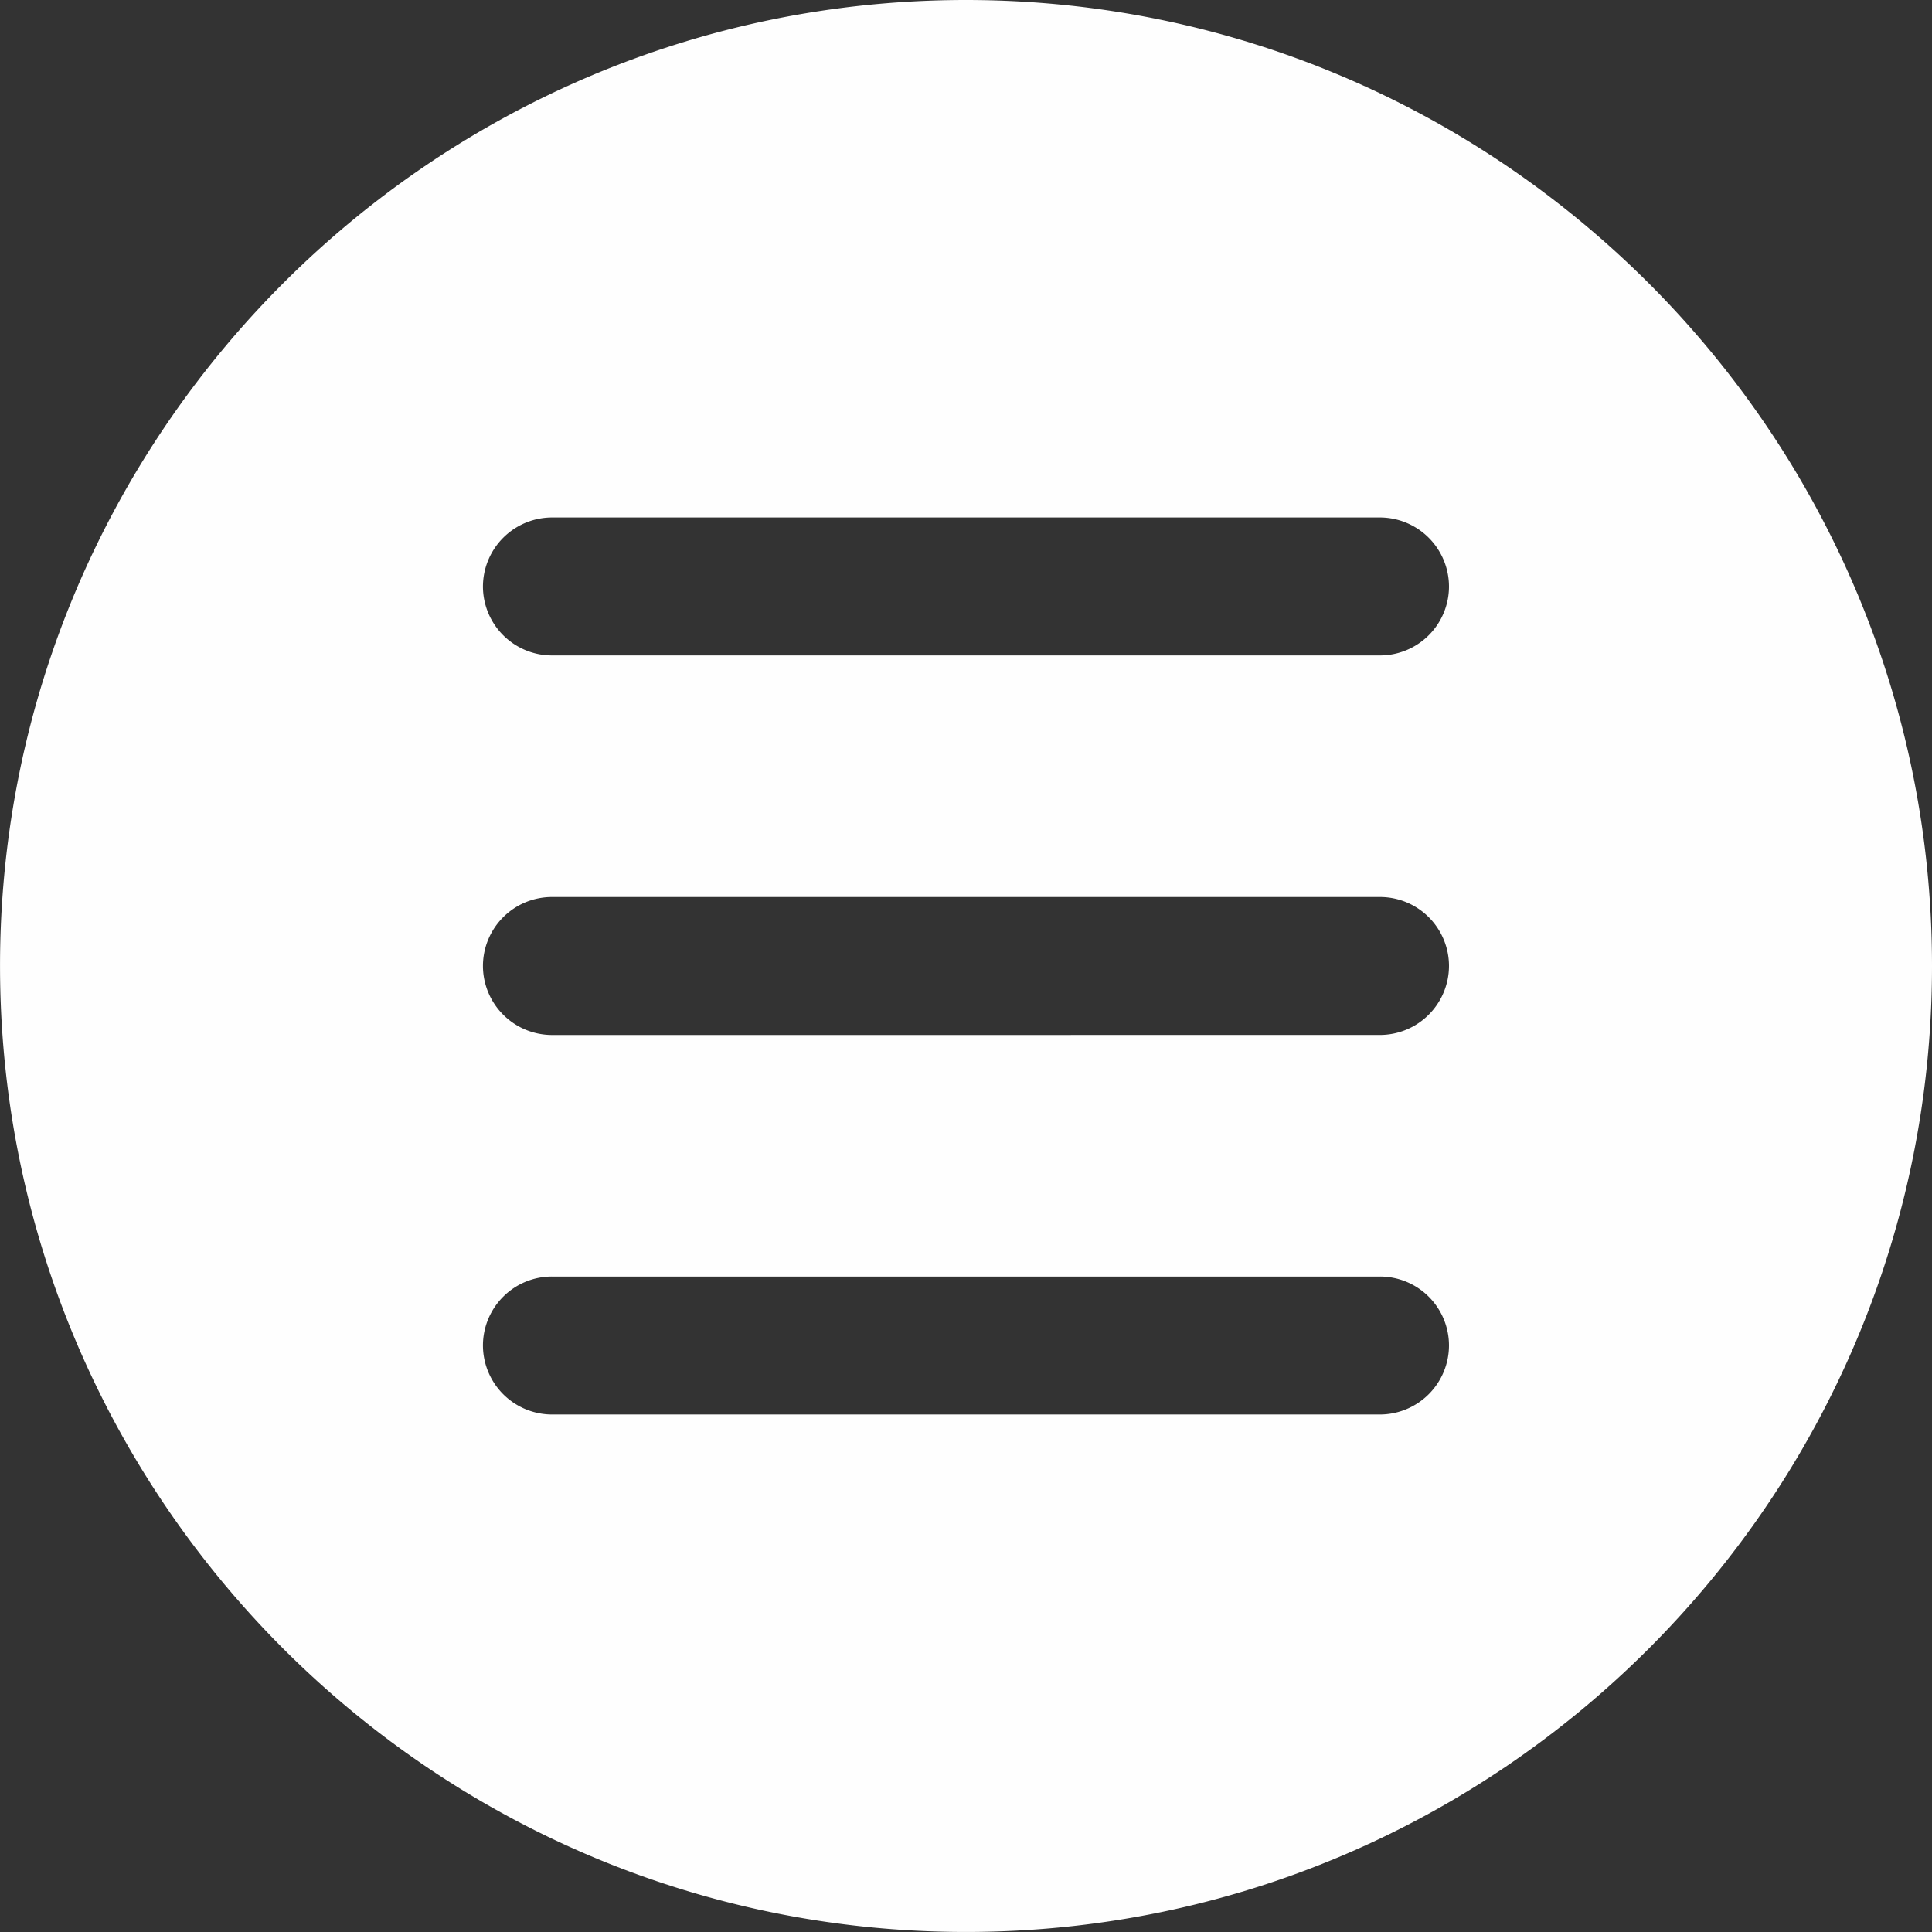 <svg xmlns="http://www.w3.org/2000/svg" width="64" height="64" viewBox="0 0 64 64"><rect x="0" y="0" width="64" height="64" fill="#333333" stroke="none"/><g><g><path fill="#fefefe" d="M31.996 0C49.641 0 64 14.352 64 31.996c0 17.645-14.358 32.003-32.003 32.003C14.353 63.999.001 49.64.001 31.996 0 14.352 14.353 0 31.996 0zm13.717 46.857A2.292 2.292 0 0 0 48 44.568a2.286 2.286 0 0 0-2.288-2.281H18.287a2.286 2.286 0 0 0-2.289 2.281 2.292 2.292 0 0 0 2.289 2.289zm0-12.573A2.292 2.292 0 0 0 48 31.996a2.286 2.286 0 0 0-2.288-2.281H18.287a2.286 2.286 0 0 0-2.289 2.28 2.292 2.292 0 0 0 2.289 2.29zm0-12.572A2.287 2.287 0 0 0 48 19.431a2.292 2.292 0 0 0-2.288-2.289H18.287a2.292 2.292 0 0 0-2.289 2.289 2.287 2.287 0 0 0 2.289 2.281z"/></g></g></svg>
